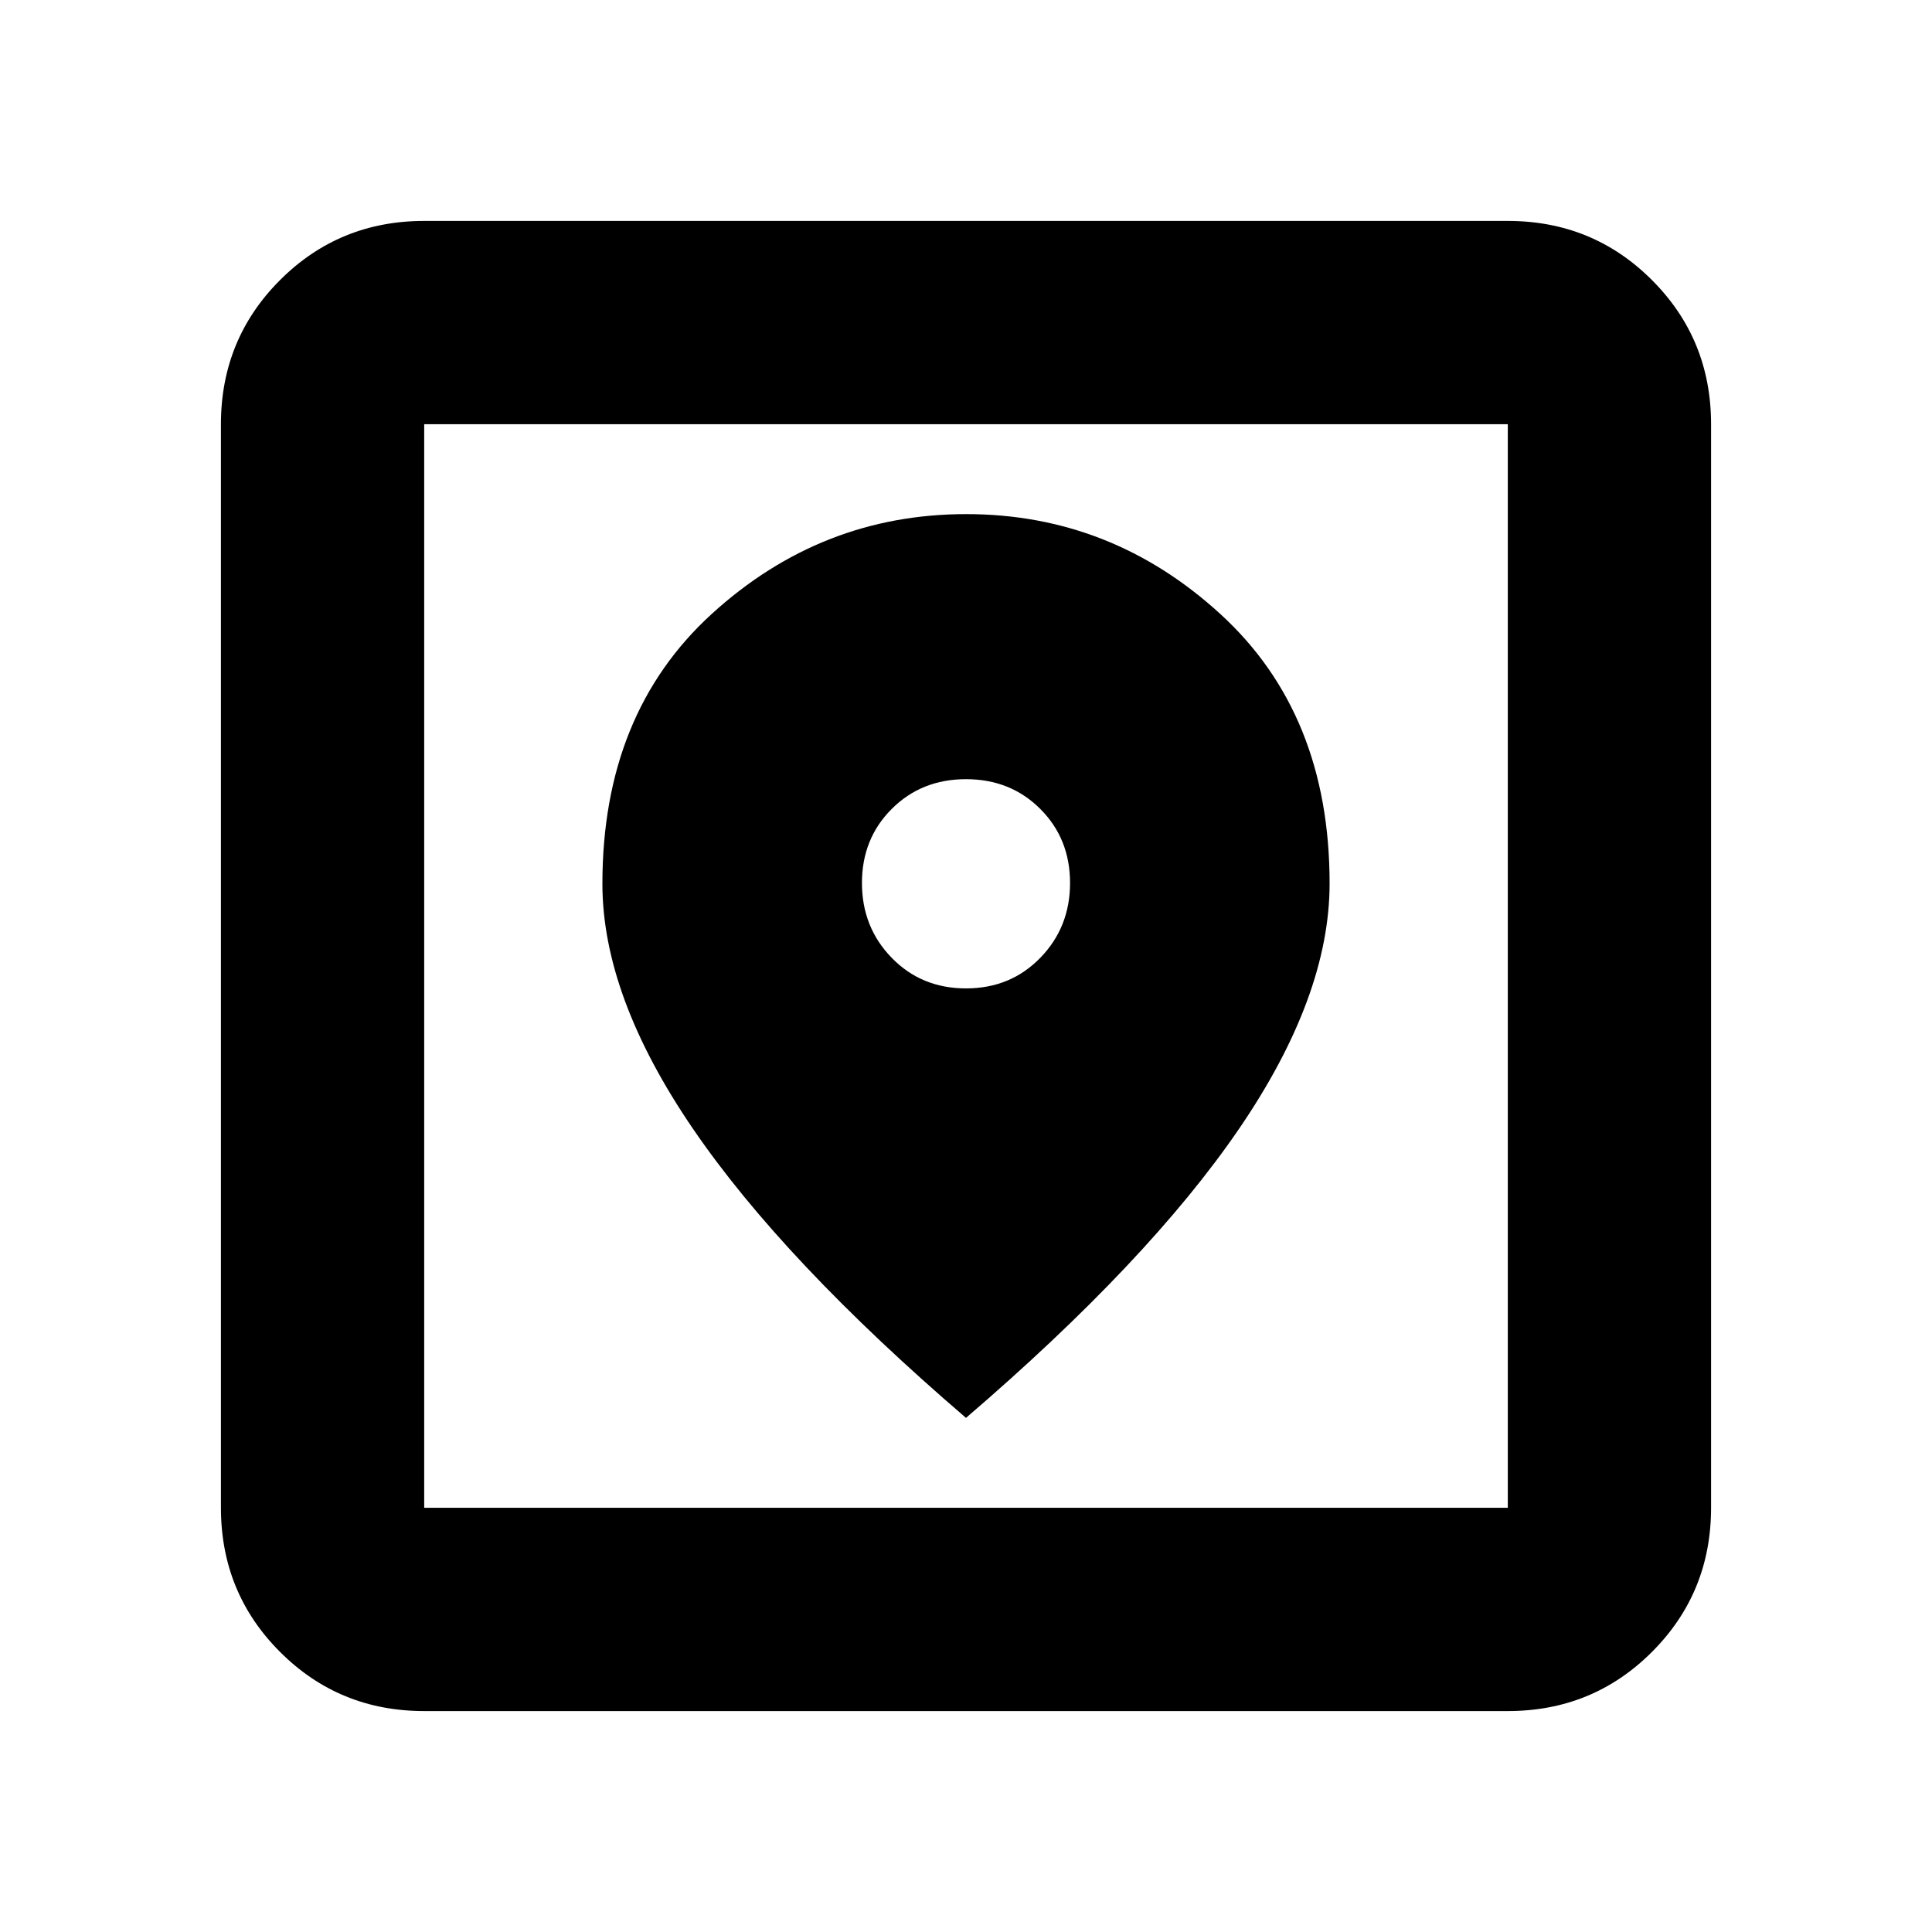 <svg xmlns="http://www.w3.org/2000/svg" height="24" viewBox="0 -960 960 960" width="24"><path d="M210.78-109.78q-42.24 0-71.62-29.38-29.38-29.38-29.38-71.62v-538.44q0-42.24 29.38-71.62 29.38-29.38 71.62-29.38h538.44q42.24 0 71.62 29.38 29.38 29.38 29.38 71.62v538.44q0 42.24-29.38 71.62-29.38 29.38-71.62 29.38H210.78Zm0-101h538.44v-538.44H210.78v538.44ZM480-255.46q90.8-77.93 135.74-143.73Q660.67-465 660.67-521q0-84.24-54.27-133.89-54.27-49.65-126.3-49.65t-126.4 49.56q-54.37 49.57-54.37 134.15 0 55.76 44.93 121.6Q389.2-333.39 480-255.46Zm0-213.41q-22.13 0-36.91-15.19-14.79-15.19-14.79-37.2 0-22 14.79-36.78 14.78-14.79 36.91-14.79 22.13 0 36.91 14.79 14.79 14.78 14.79 36.78 0 22.01-14.79 37.2-14.78 15.19-36.91 15.19ZM210.78-210.78v-538.44 538.44Z"/></svg>